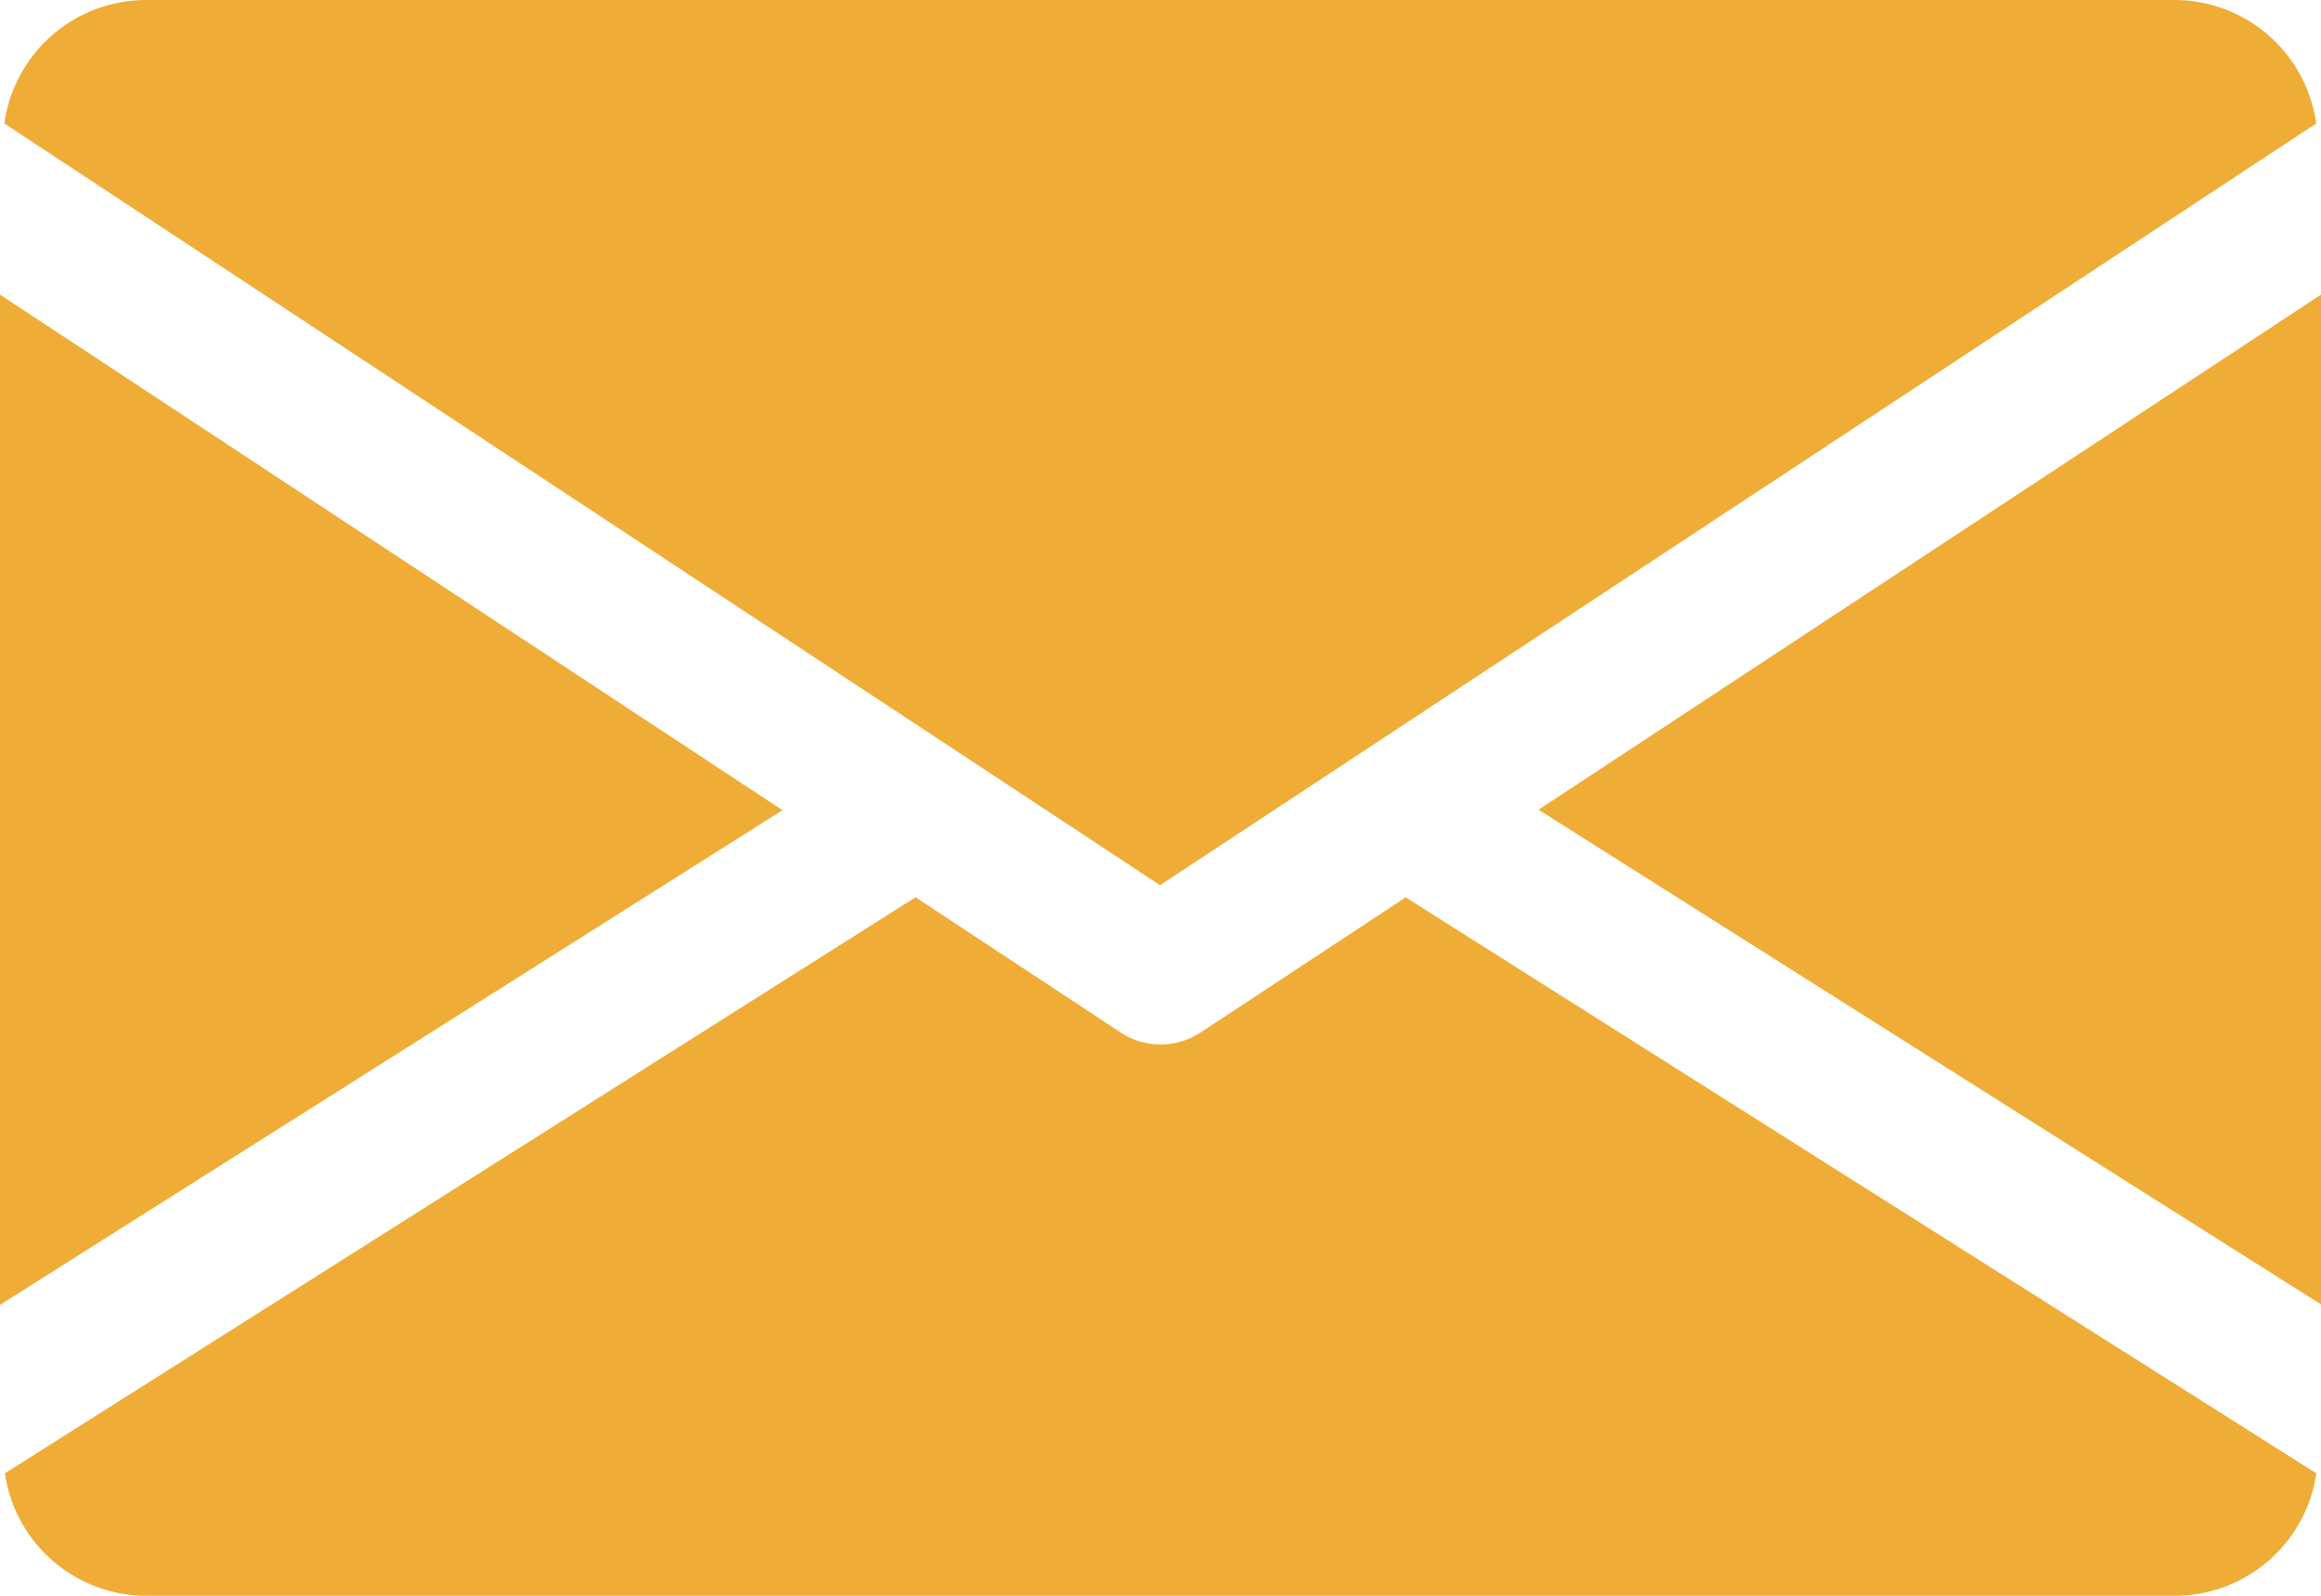 <svg xmlns="http://www.w3.org/2000/svg" width="20.364" height="14" viewBox="0 0 20.364 14"><defs><style>.a{fill:#efac36;}</style></defs><g transform="translate(0 -80)"><g transform="translate(13.499 82.581)"><path class="a" d="M339.392,149.419l6.865,4.34V144.9Z" transform="translate(-339.392 -144.896)"/></g><g transform="translate(0 82.581)"><path class="a" d="M0,144.9v8.863l6.865-4.34Z" transform="translate(0 -144.896)"/></g><g transform="translate(0.038 80)"><g transform="translate(0 0)"><path class="a" d="M20.013,80H2.195A1.257,1.257,0,0,0,.96,81.083L11.1,87.766l10.144-6.683A1.257,1.257,0,0,0,20.013,80Z" transform="translate(-0.96 -80)"/></g></g><g transform="translate(0.041 87.872)"><g transform="translate(0 0)"><path class="a" d="M13.316,277.921l-1.8,1.186a.639.639,0,0,1-.7,0l-1.8-1.187-7.99,5.054a1.255,1.255,0,0,0,1.232,1.074H20.074a1.255,1.255,0,0,0,1.232-1.074Z" transform="translate(-1.024 -277.92)"/></g></g></g></svg>